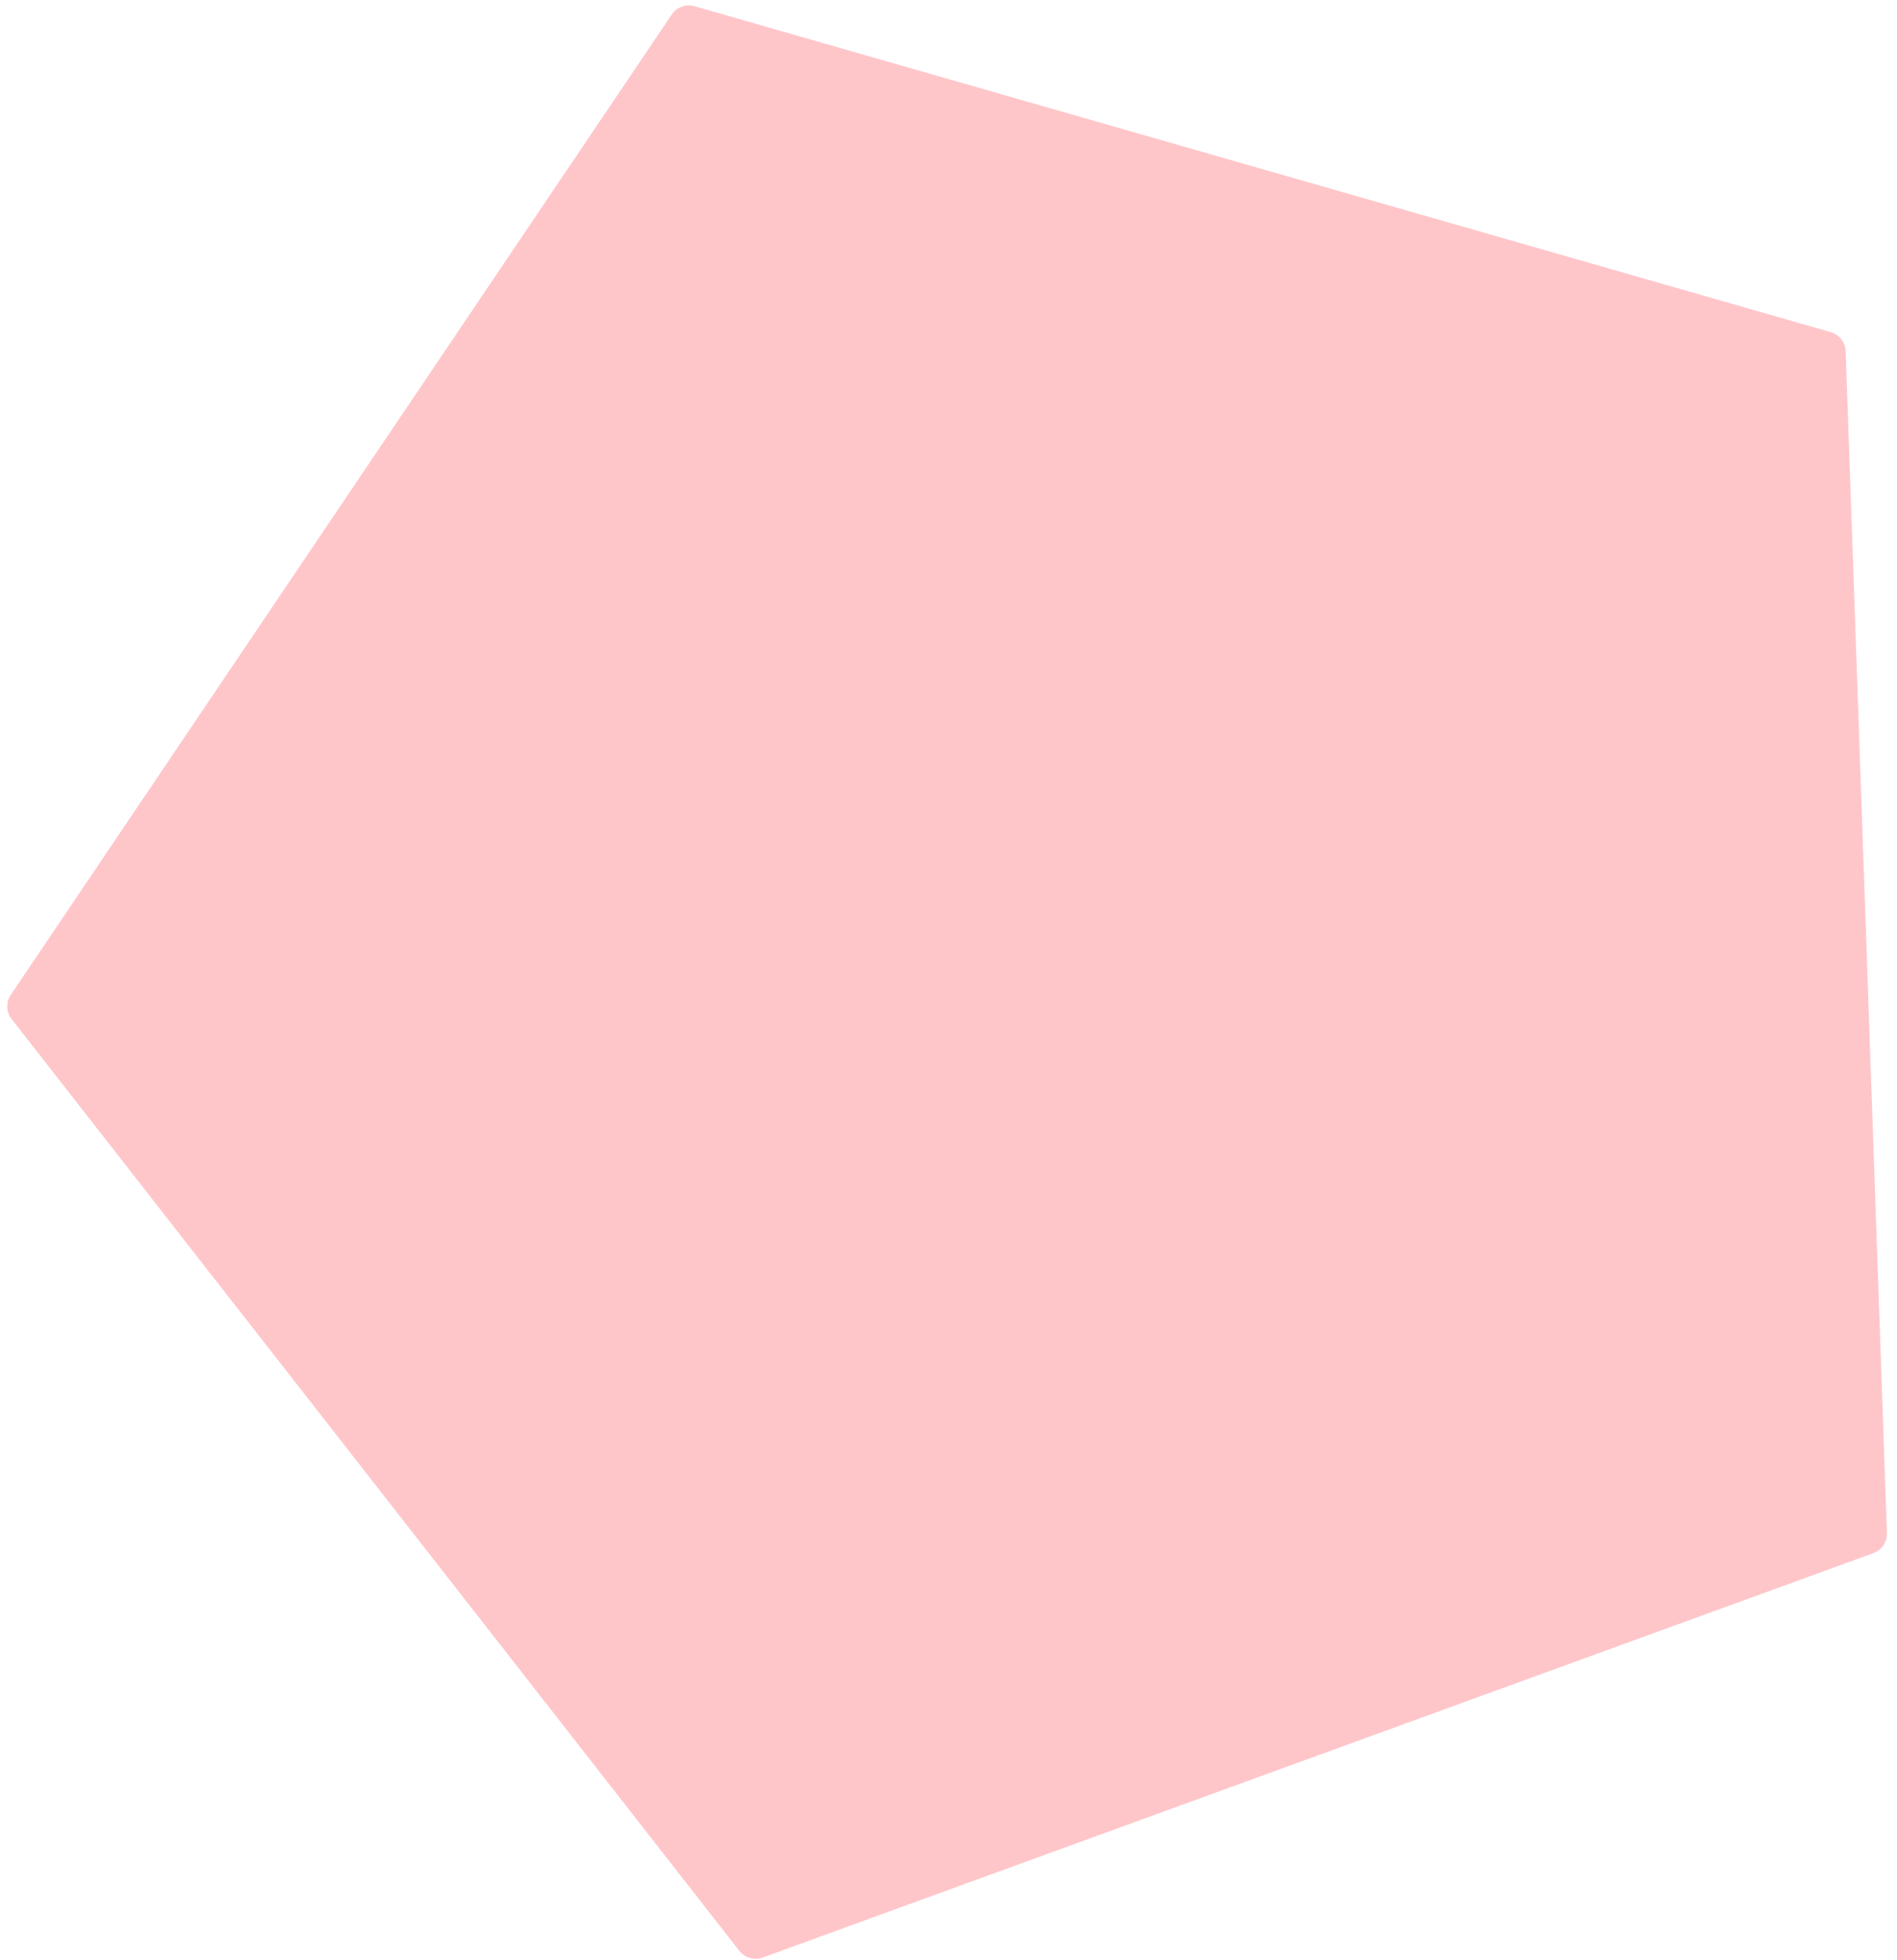 <svg width="184" height="190" viewBox="0 0 184 190" fill="none" xmlns="http://www.w3.org/2000/svg">
<path d="M65.157 1.407C65.641 0.688 66.533 0.364 67.366 0.603L177.576 32.205C178.408 32.444 178.993 33.191 179.023 34.057L183.024 148.638C183.055 149.504 182.524 150.291 181.71 150.588L73.973 189.8C73.159 190.097 72.246 189.835 71.713 189.152L1.127 98.806C0.593 98.124 0.56 97.175 1.045 96.457L65.157 1.407Z" fill="#FF424D" fill-opacity="0.3"/>
</svg>
